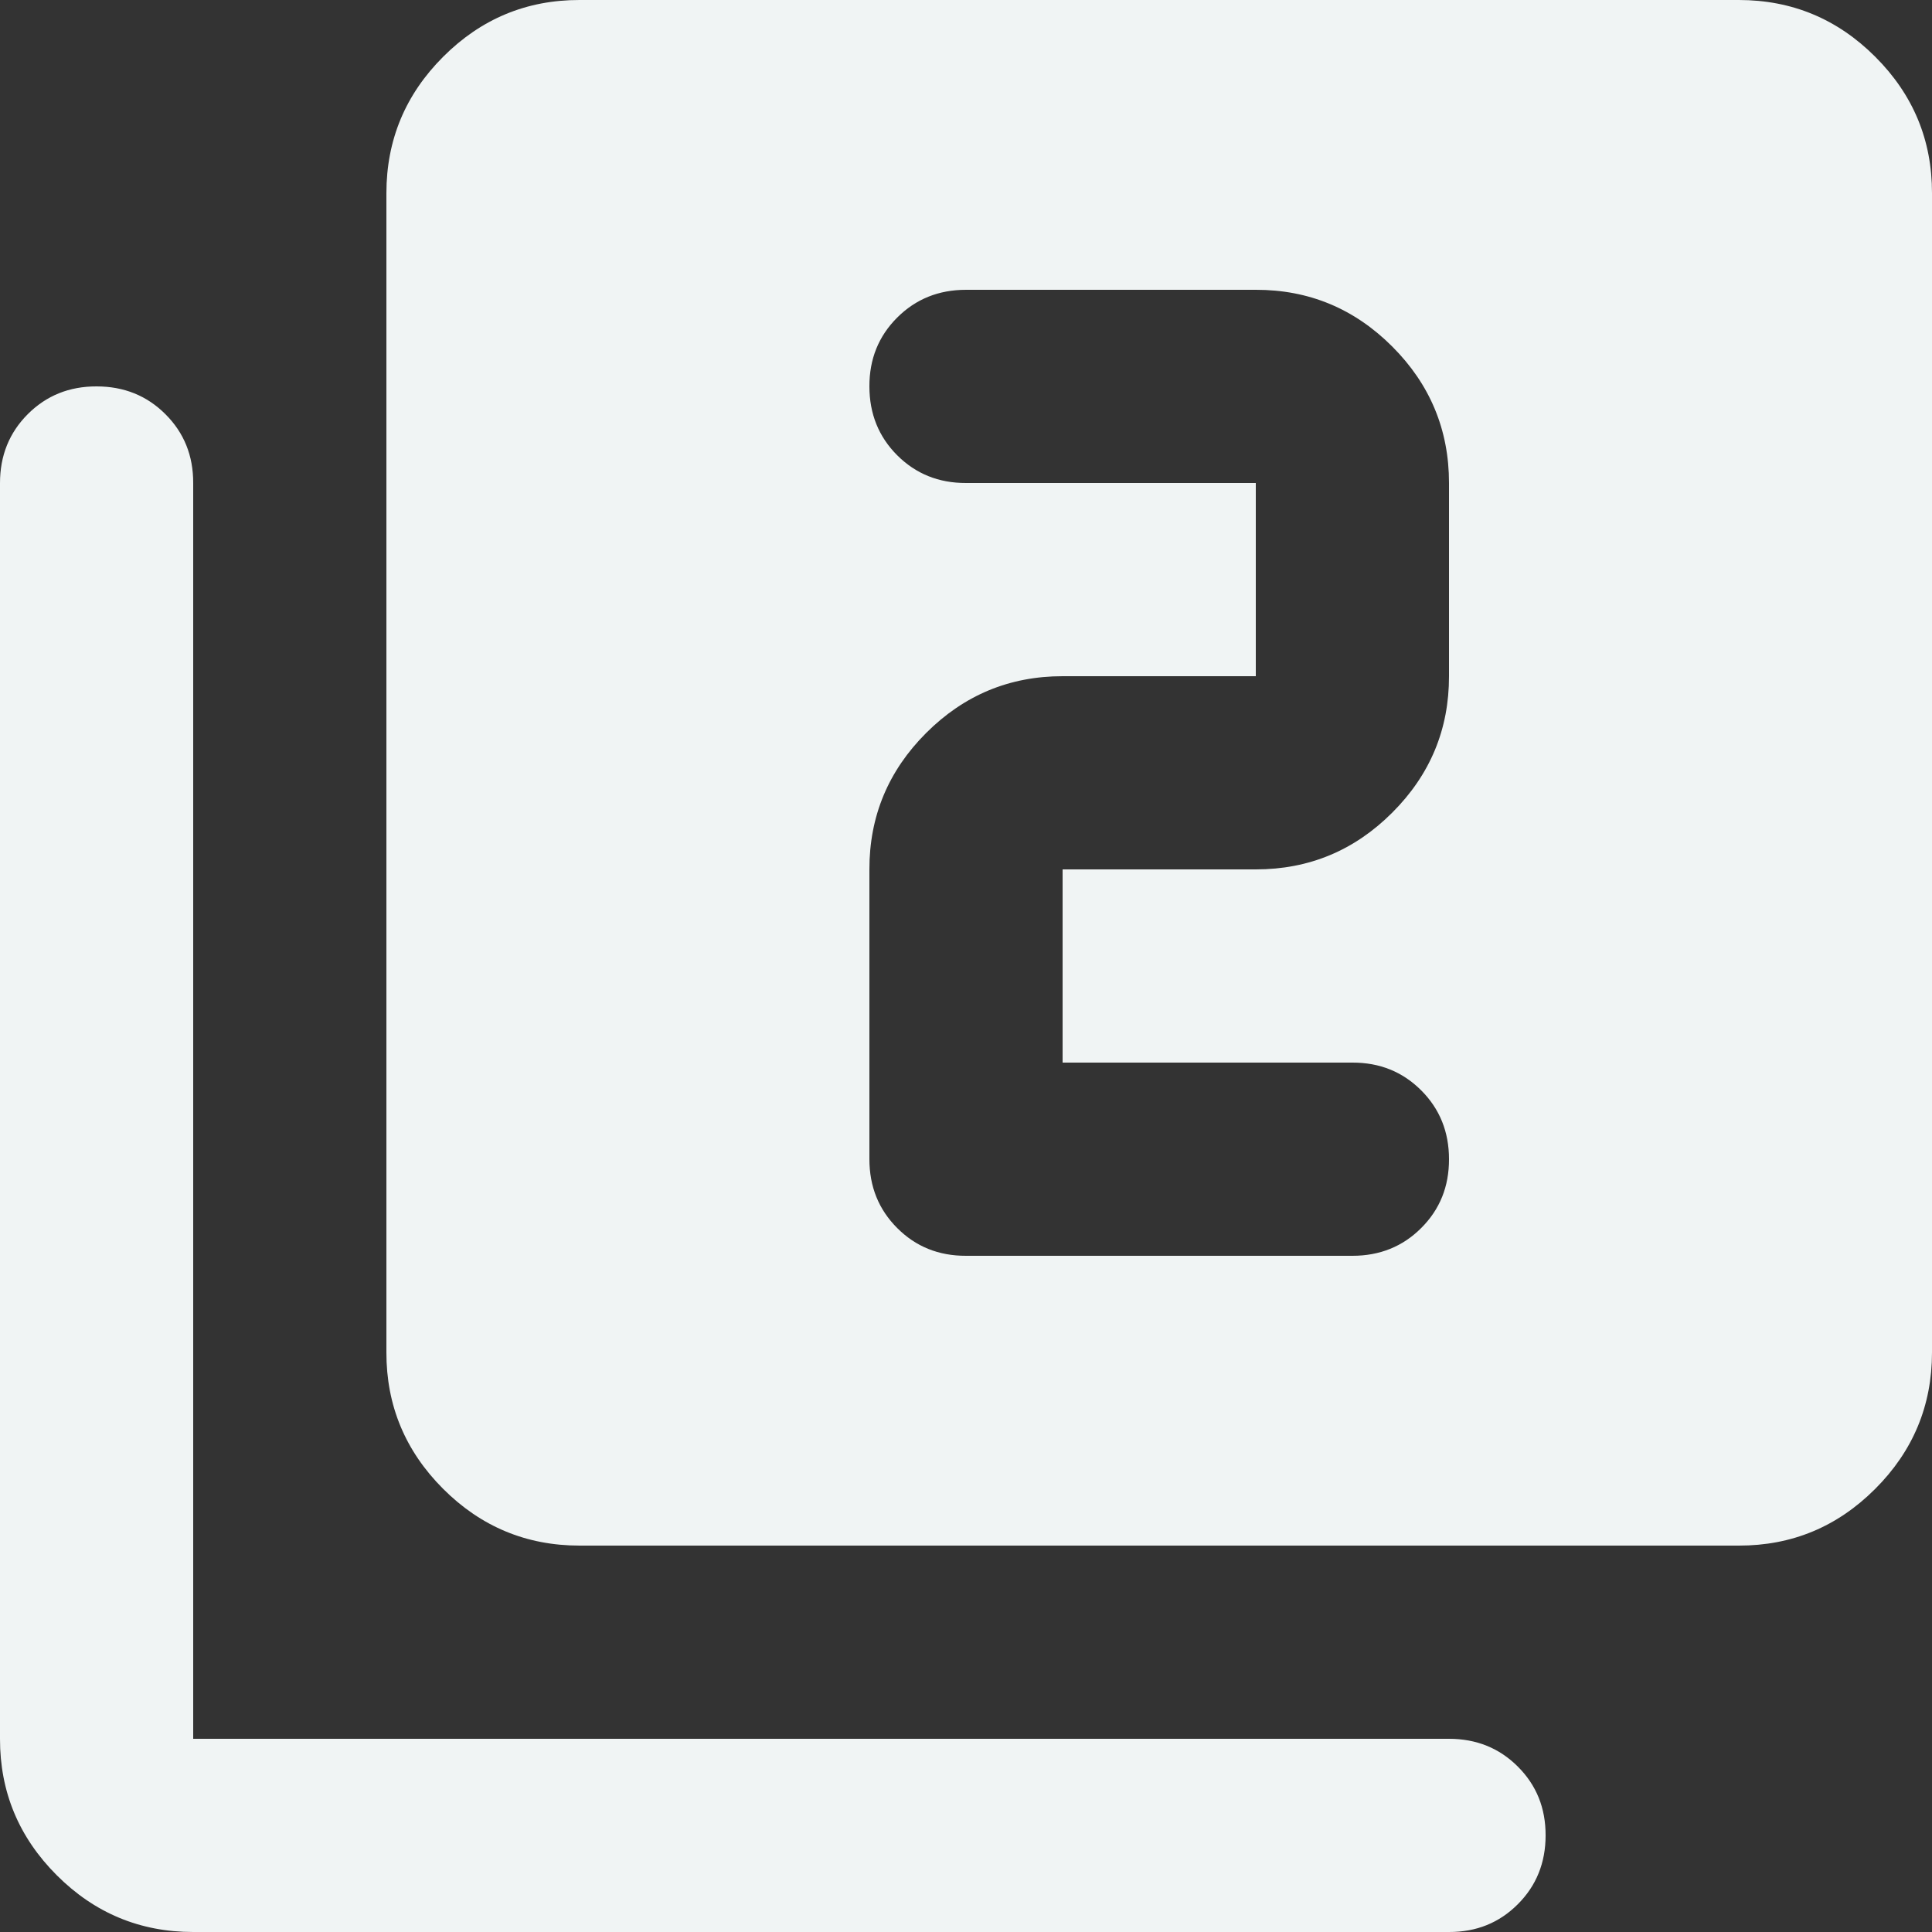 <svg width="50" height="50" viewBox="0 0 50 50" fill="none" xmlns="http://www.w3.org/2000/svg">
<rect x="0" y="0" width="50" height="50" fill="#333333" stroke="none"/>
<path d="M27.5 27.5V22.5H32.5C33.875 22.5 35.053 22.01 36.032 21.03C37.013 20.05 37.502 18.873 37.5 17.5V12.5C37.5 11.125 37.01 9.947 36.03 8.967C35.05 7.987 33.873 7.498 32.5 7.5H25C24.292 7.5 23.698 7.74 23.218 8.22C22.738 8.7 22.498 9.293 22.5 10C22.5 10.708 22.74 11.303 23.22 11.783C23.7 12.262 24.293 12.502 25 12.5H32.5V17.5H27.5C26.125 17.5 24.948 17.99 23.968 18.97C22.988 19.95 22.498 21.127 22.5 22.5V30C22.5 30.708 22.74 31.302 23.22 31.782C23.7 32.263 24.293 32.502 25 32.5H35C35.708 32.5 36.303 32.26 36.782 31.78C37.263 31.3 37.502 30.707 37.5 30C37.5 29.292 37.26 28.698 36.78 28.218C36.3 27.738 35.707 27.498 35 27.5H27.5ZM15 40C13.625 40 12.447 39.51 11.467 38.53C10.488 37.55 9.998 36.373 10 35V5C10 3.625 10.49 2.447 11.47 1.468C12.45 0.488 13.627 -0.002 15 4.24448e-06H45C46.375 4.24448e-06 47.553 0.49 48.532 1.47C49.513 2.45 50.002 3.627 50 5V35C50 36.375 49.51 37.553 48.53 38.532C47.55 39.513 46.373 40.002 45 40H15ZM5 50C3.625 50 2.447 49.51 1.468 48.53C0.488 47.55 -0.002 46.373 4.24448e-06 45V12.5C4.24448e-06 11.792 0.24 11.197 0.72 10.717C1.2 10.238 1.793 9.998 2.5 10C3.208 10 3.803 10.24 4.282 10.72C4.763 11.2 5.002 11.793 5 12.5V45H37.5C38.208 45 38.803 45.24 39.282 45.72C39.763 46.2 40.002 46.793 40 47.5C40 48.208 39.76 48.803 39.28 49.282C38.8 49.763 38.207 50.002 37.5 50H5Z" fill="#F0F4F4"/>
</svg>
